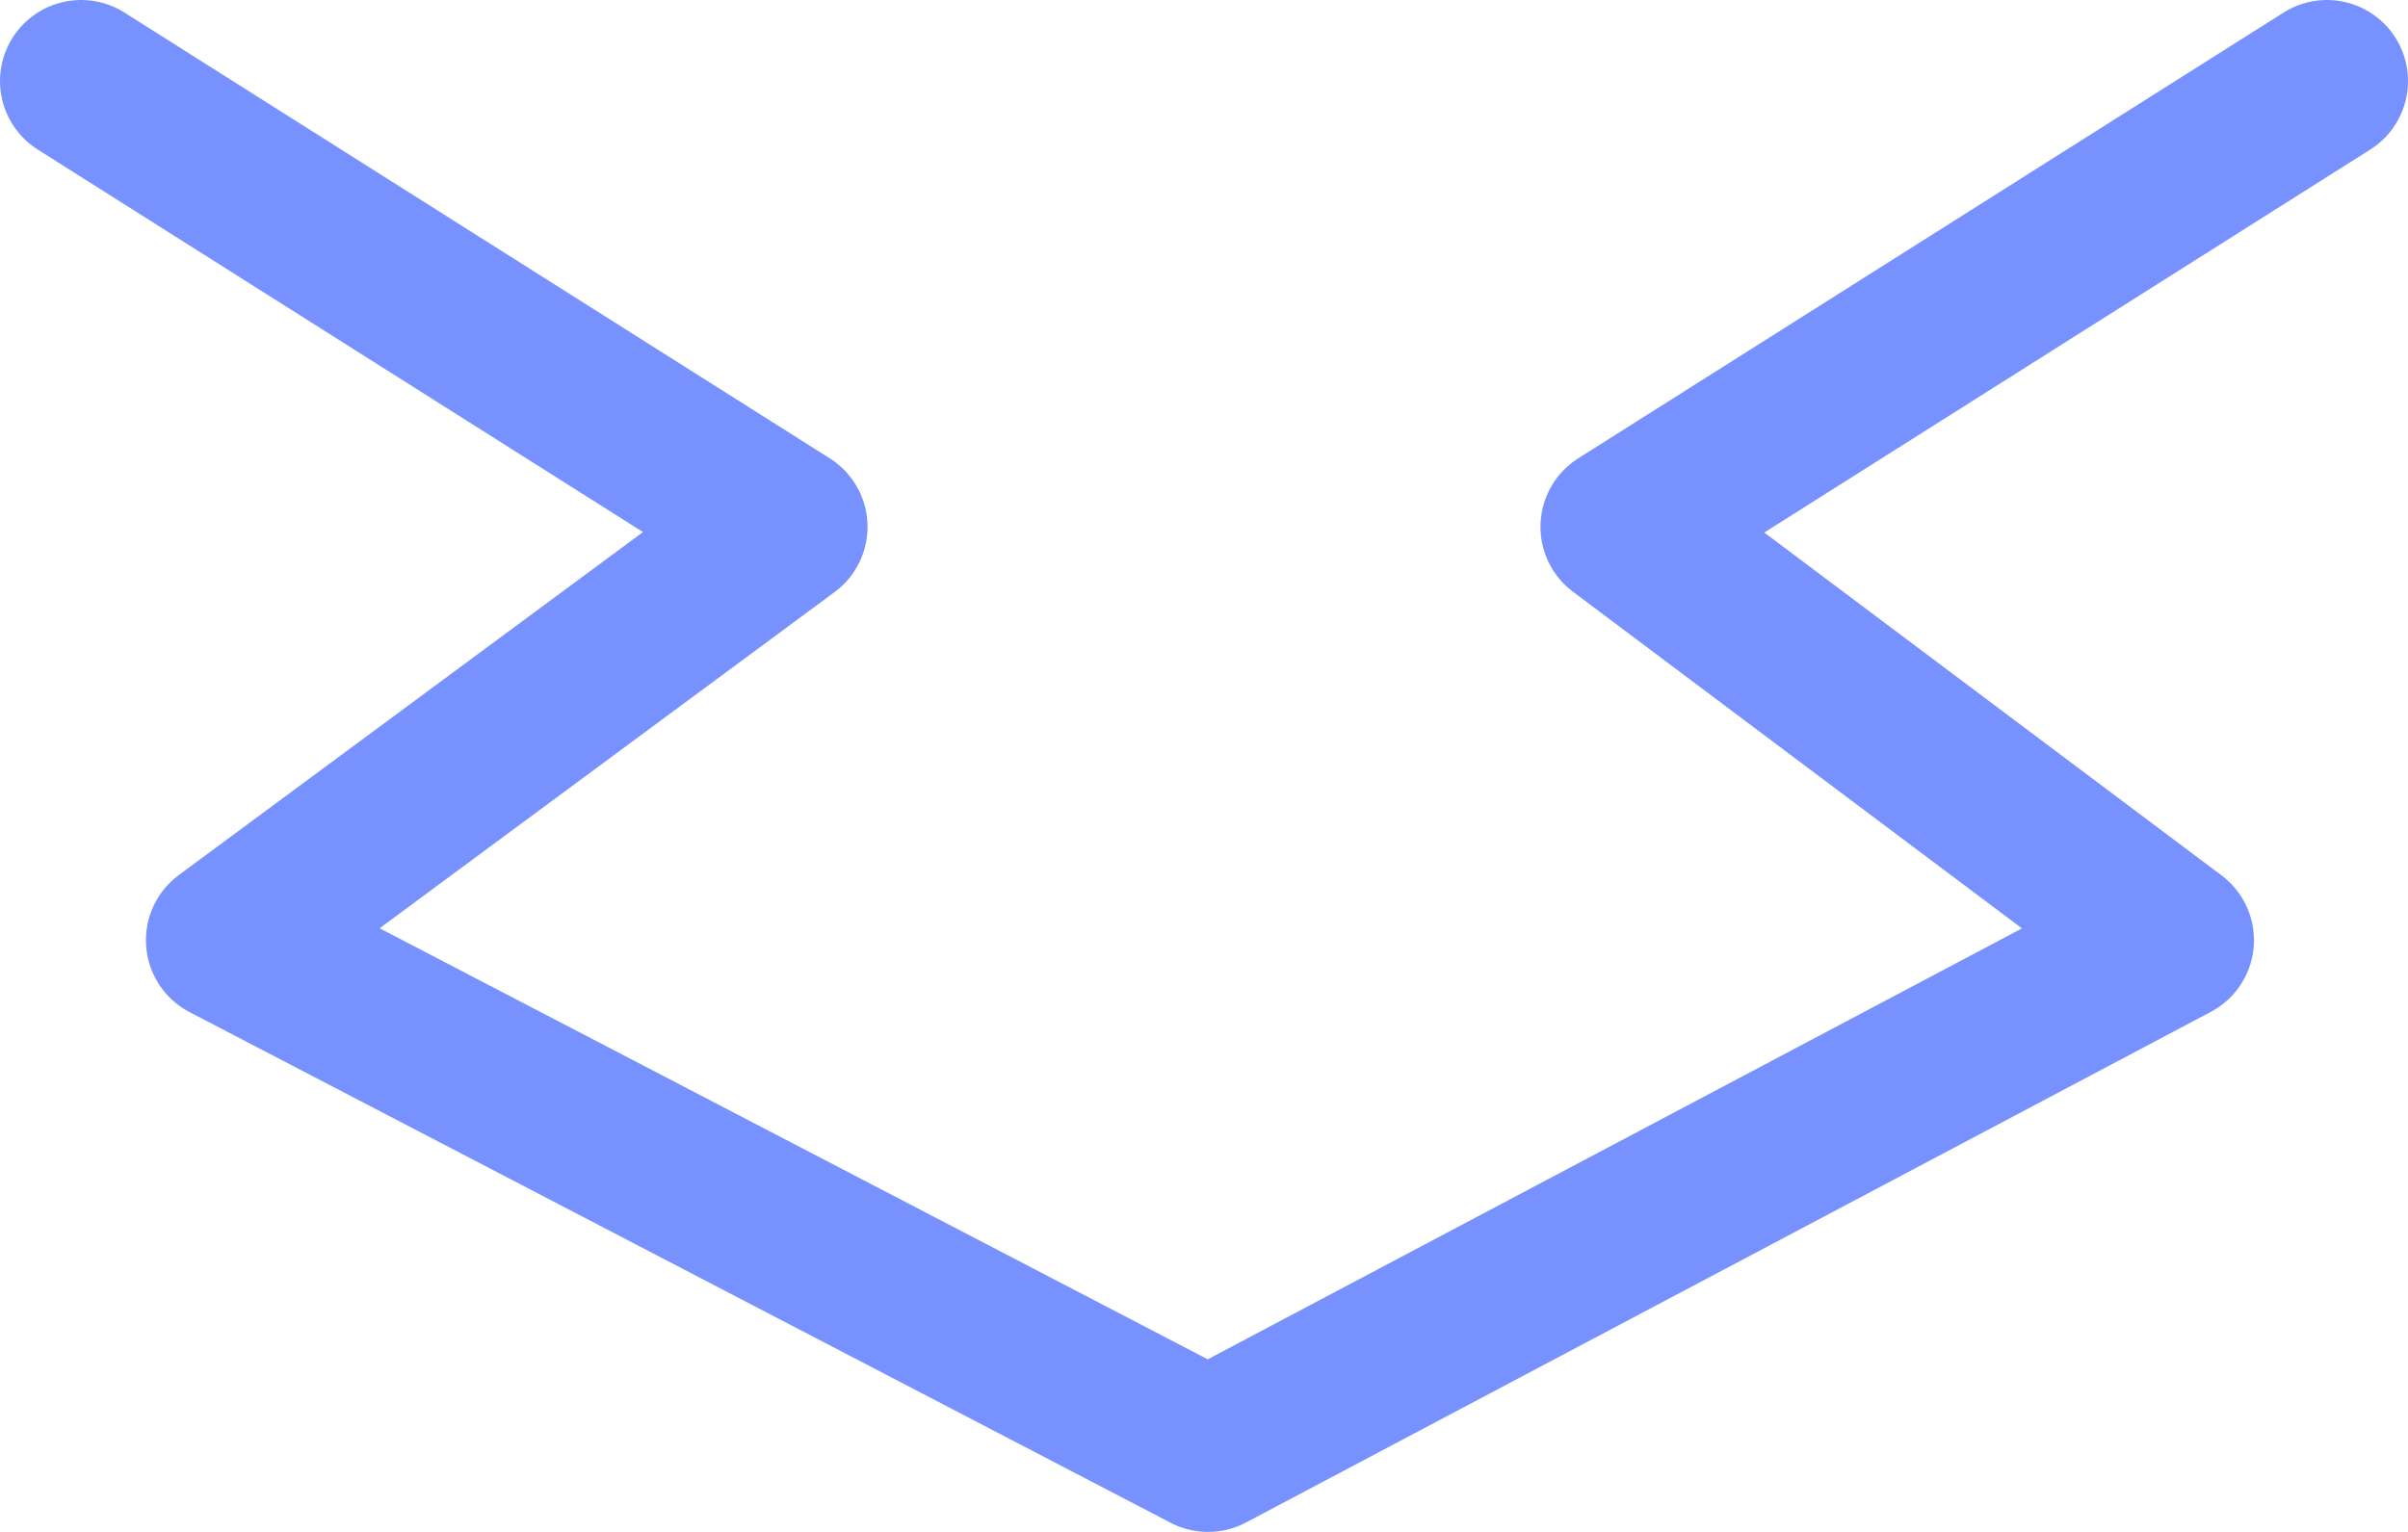 <?xml version="1.0" encoding="UTF-8" standalone="no"?>
<svg xmlns:xlink="http://www.w3.org/1999/xlink" height="9.45px" width="14.85px" xmlns="http://www.w3.org/2000/svg">
  <g transform="matrix(1.0, 0.0, 0.0, 1.0, 7.4, 4.7)">
    <path d="M-6.9 -4.2 L-2.55 -1.45 -6.0 1.1 0.05 4.25 6.0 1.1 2.6 -1.45 6.95 -4.2" fill="none" stroke="#7792ff" stroke-linecap="round" stroke-linejoin="round" stroke-width="1.0"/>
  </g>
</svg>
